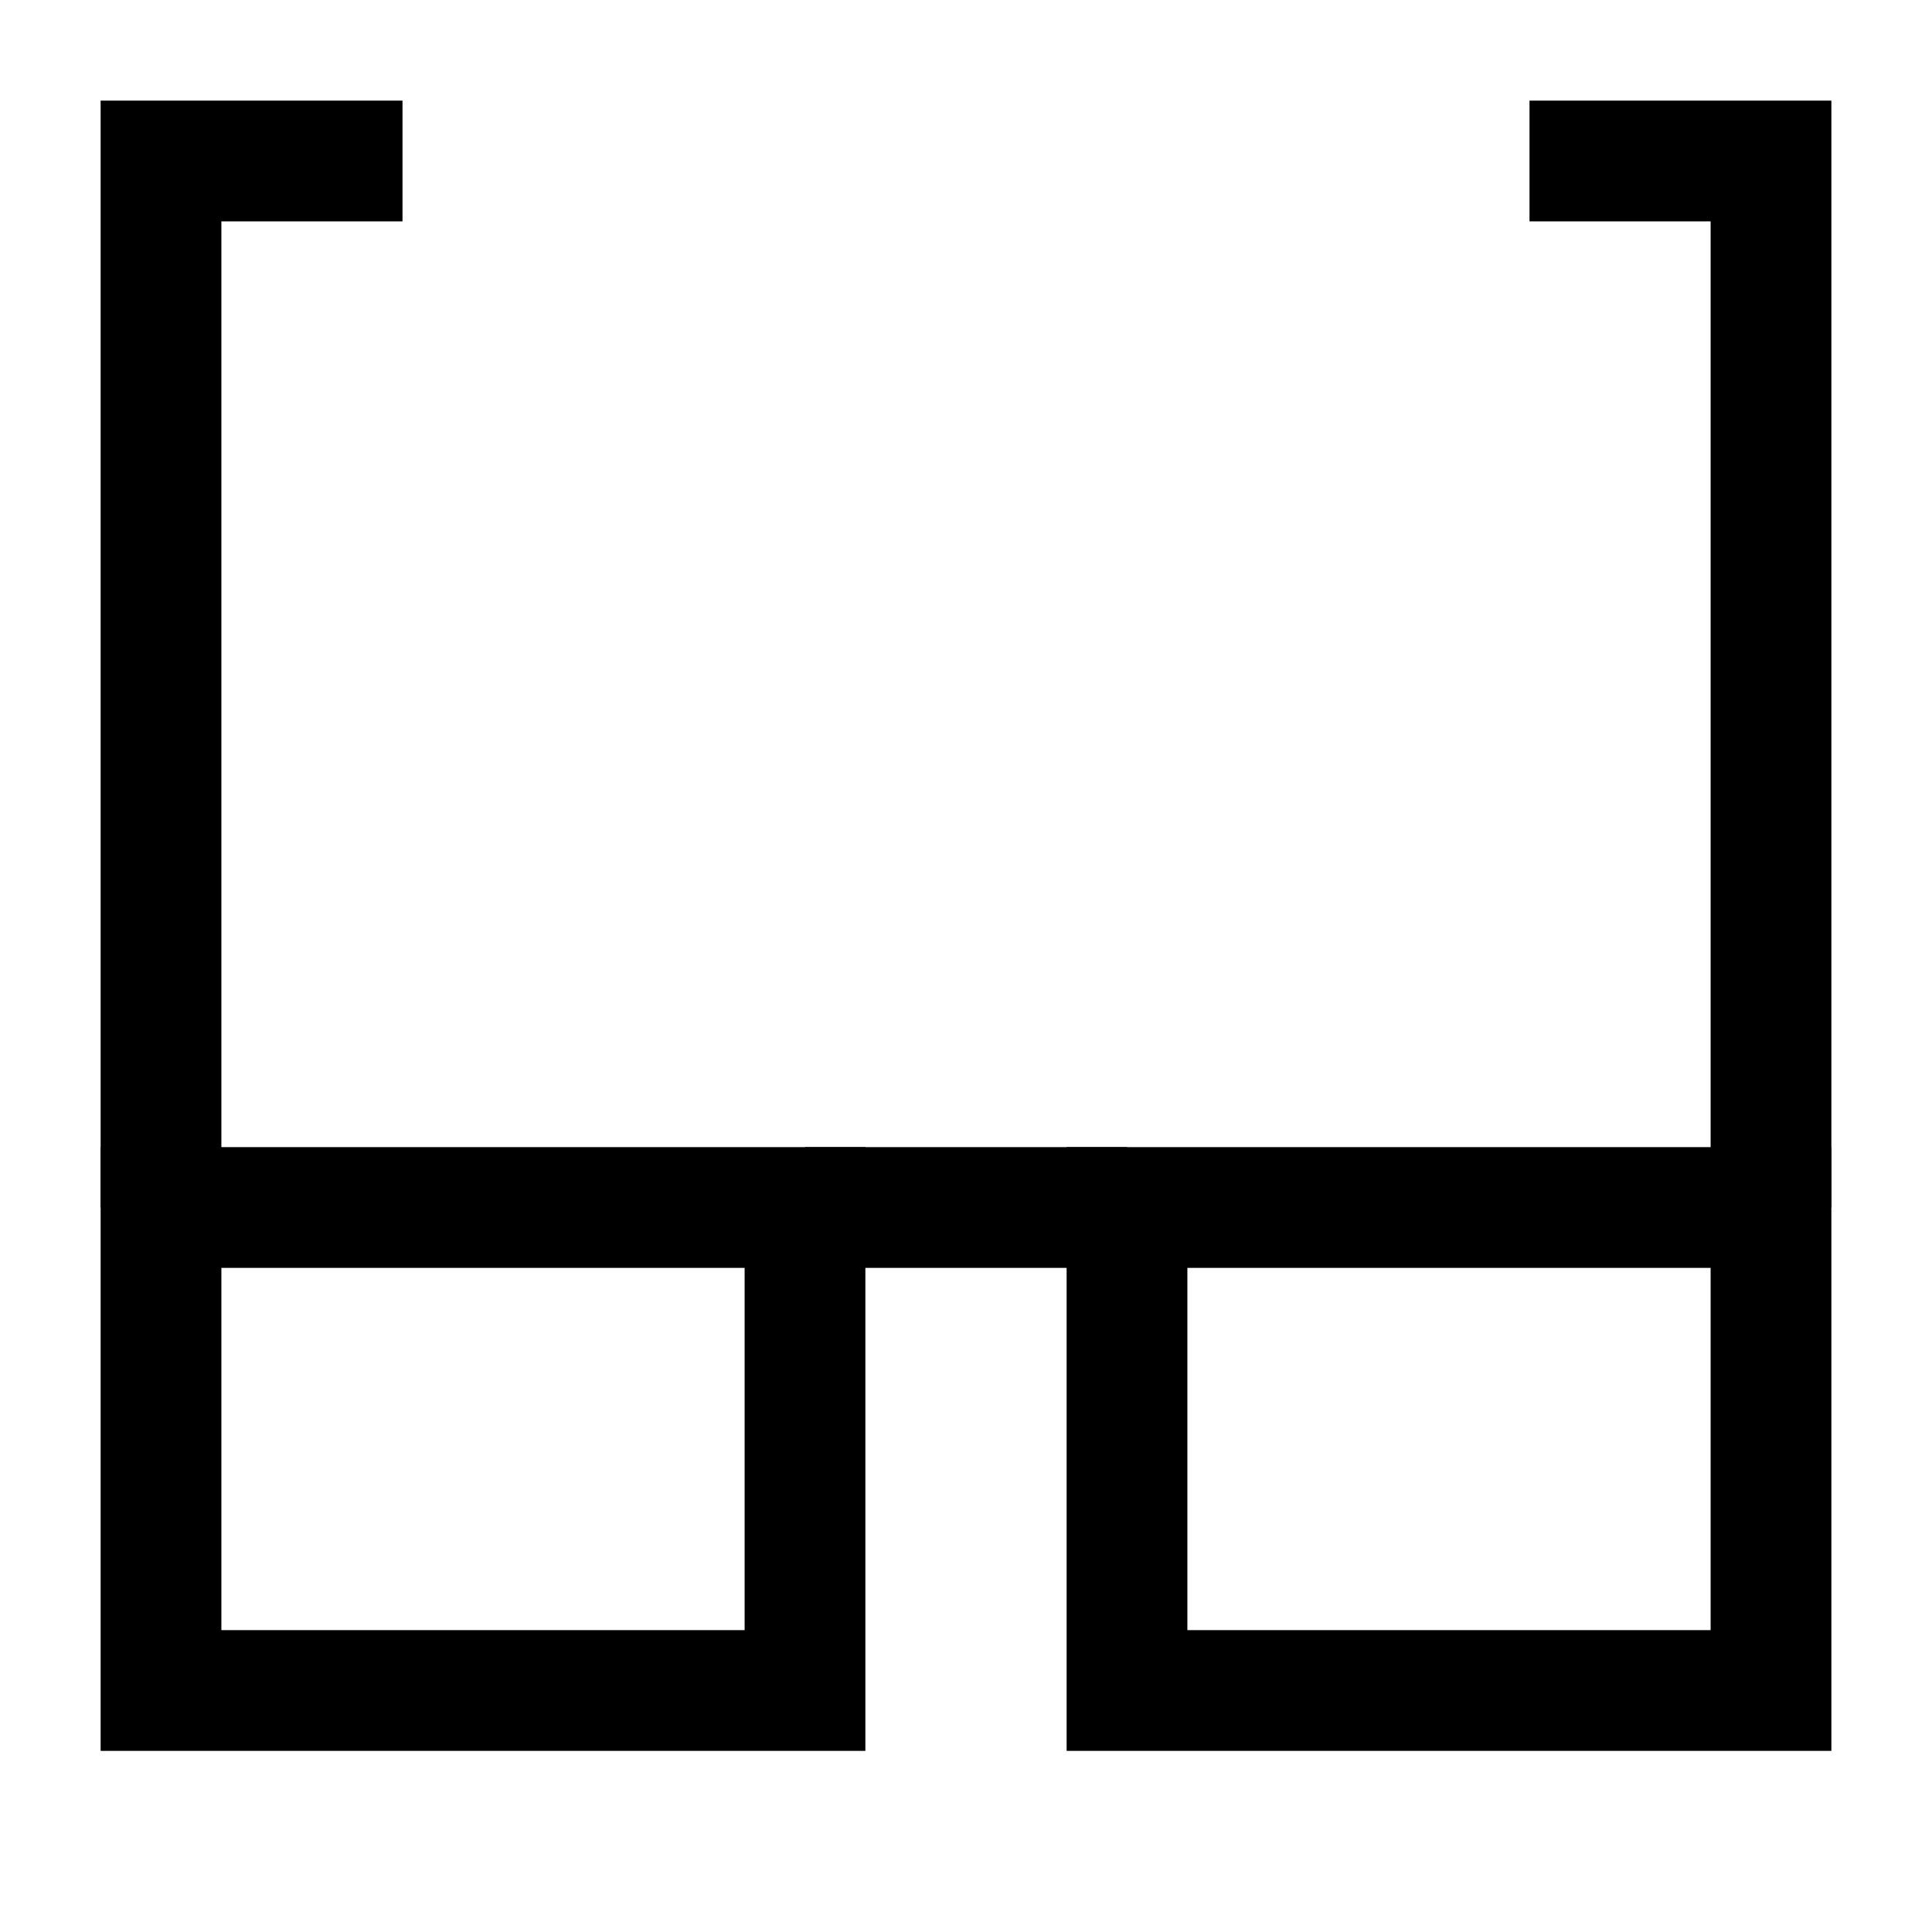 <svg xmlns="http://www.w3.org/2000/svg" fill="none" viewBox="0 0 24 24" id="Glasses--Streamline-Sharp">
  <desc>
    Glasses Streamline Icon: https://streamlinehq.com
  </desc>
  <g id="glasses--vision-sunglasses-protection-spectacles-correction-sun-eye-glasses">
    <path id="Rectangle 787" stroke="#000000" d="M2 15h8v6H2z" stroke-width="1.5"></path>
    <path id="Rectangle 788" stroke="#000000" d="M14 15h8v6h-8z" stroke-width="1.5"></path>
    <path id="Vector 2310" stroke="#000000" d="M10 15h4" stroke-width="1.5"></path>
    <path id="Vector 2311" stroke="#000000" d="M2 15V2h3" stroke-width="1.5"></path>
    <path id="Vector 2312" stroke="#000000" d="M22 15V2h-3" stroke-width="1.5"></path>
  </g>
</svg>